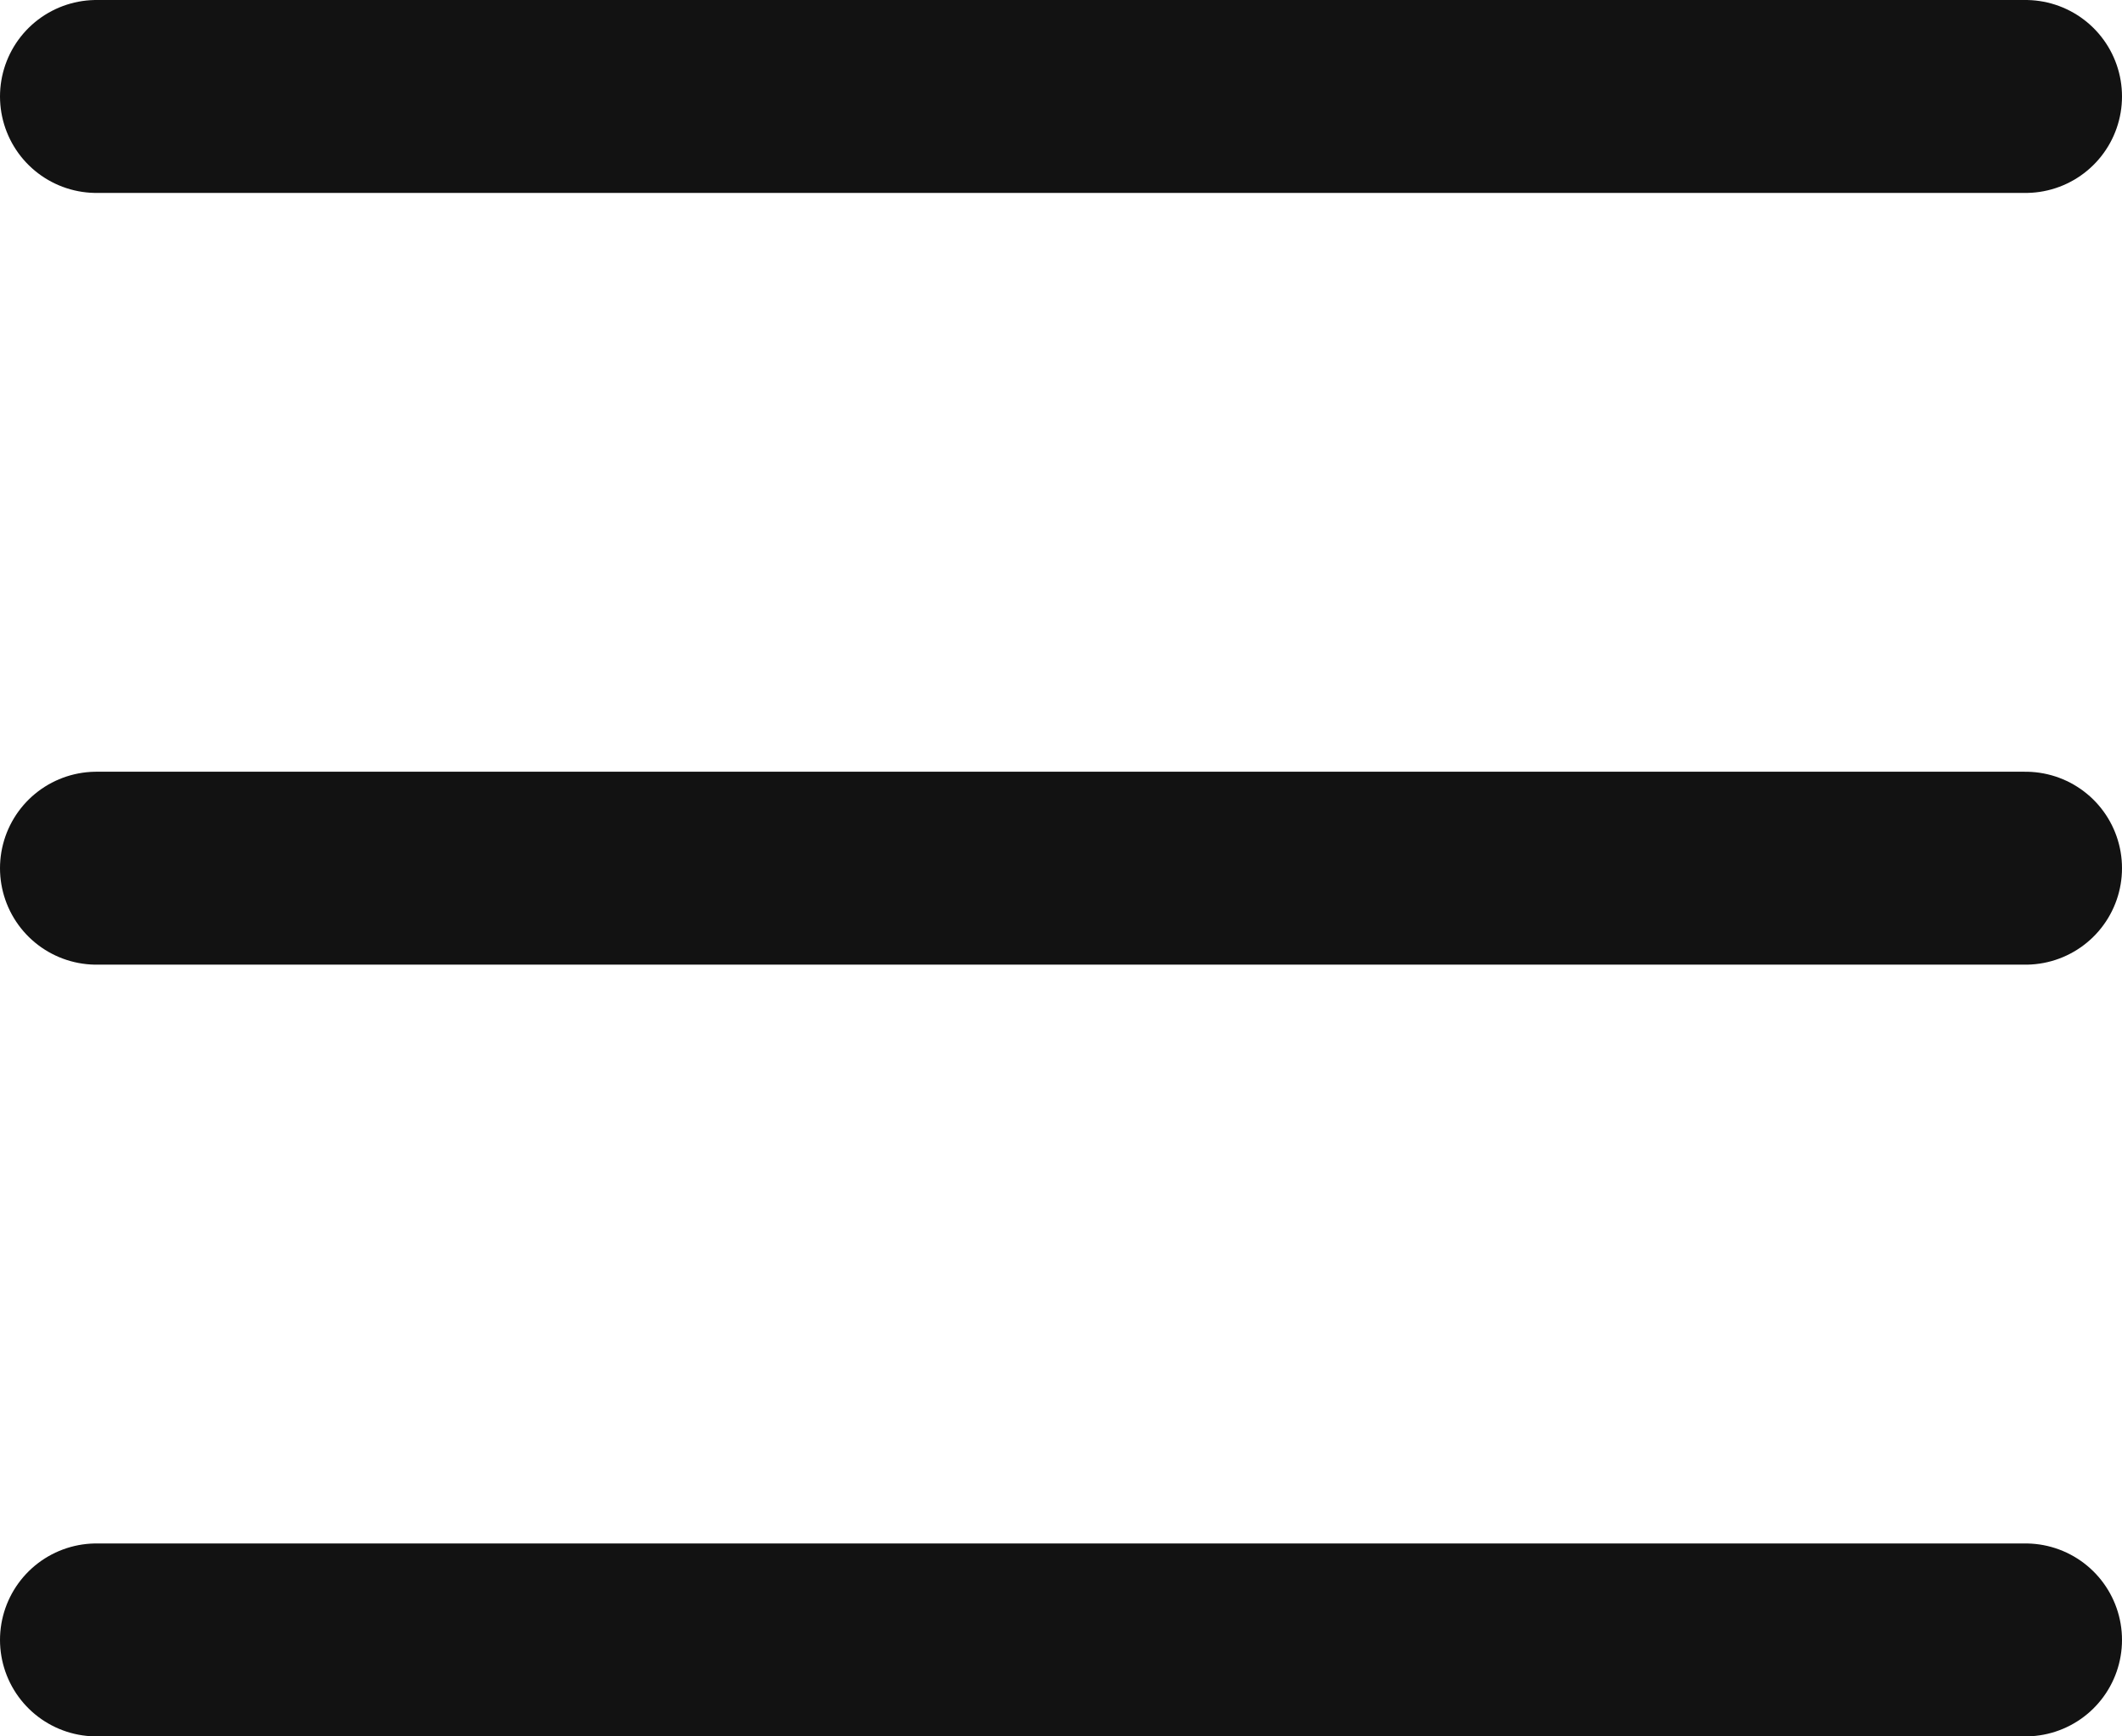 <svg width="22" height="18" viewBox="0 0 22 18" fill="none" xmlns="http://www.w3.org/2000/svg">
<path d="M1 1H21" stroke="#121212" stroke-width="2" stroke-linecap="round"/>
<path d="M1 9H21" stroke="#121212" stroke-width="2" stroke-linecap="round"/>
<path d="M1 17H21" stroke="#121212" stroke-width="2" stroke-linecap="round"/>
</svg>
